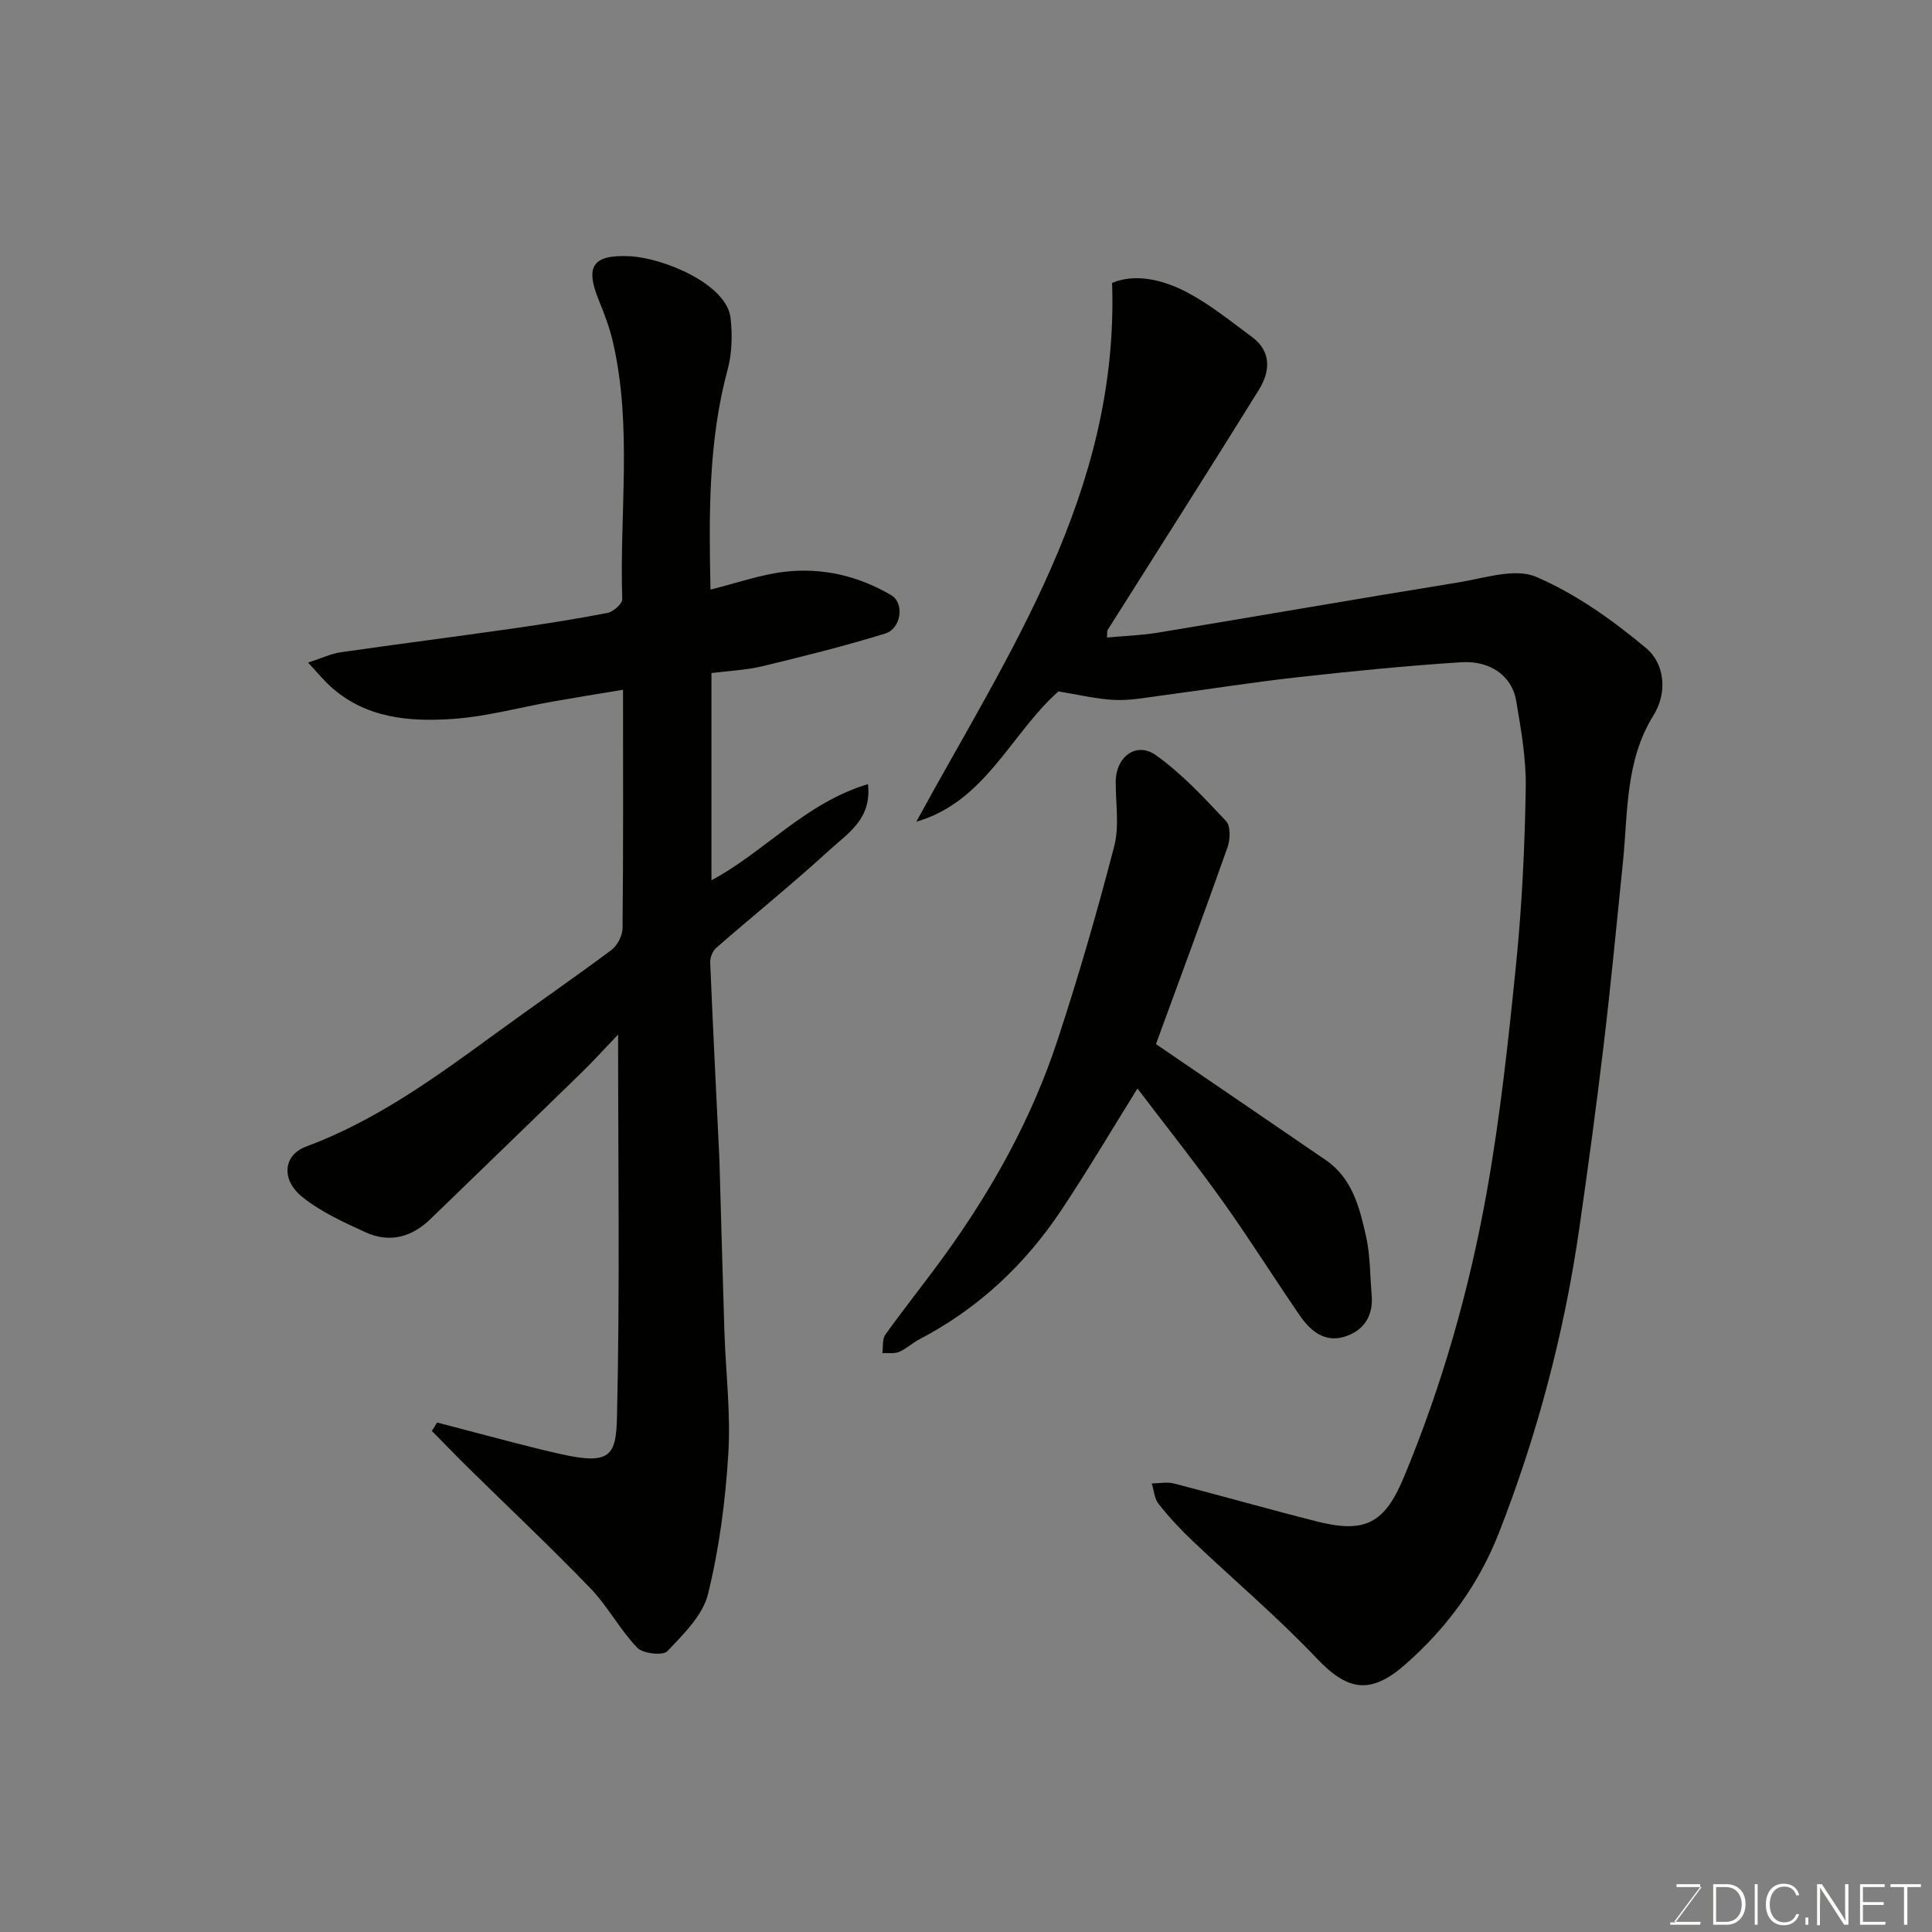 <svg enable-background="new 0 0 400 400" viewBox="0 0 400 400" xmlns="http://www.w3.org/2000/svg"><rect x="0" y="0" width="400" height="400" fill="#808080" stroke="none"/><path d="m90.5 294.51c5.25 1.38 10.5 2.78 15.76 4.14 3.31.85 6.62 1.69 9.95 2.43 10.15 2.25 11.34.29 11.53-7.68.61-26.2.23-52.42.23-79.21-2.54 2.65-5.04 5.43-7.72 8.03-10.35 10.09-20.76 20.11-31.13 30.17-3.92 3.8-8.52 5.01-13.48 2.72-4.55-2.09-9.28-4.22-13.11-7.34-4.4-3.58-3.85-8.63.8-10.36 14.46-5.38 26.73-14.27 39.01-23.24 8.04-5.87 16.25-11.52 24.23-17.47 1.24-.92 2.3-2.96 2.32-4.5.17-16.15.1-32.3.1-49.39-5.06.84-9.77 1.59-14.46 2.42-6.9 1.22-13.75 3.12-20.71 3.61-9.06.64-18.13-.12-25.42-6.74-1.36-1.23-2.53-2.67-4.62-4.92 2.96-.96 4.8-1.85 6.73-2.13 11.66-1.68 23.34-3.17 35-4.83 6.79-.97 13.57-2.02 20.3-3.33 1.19-.23 3.05-1.9 3.02-2.85-.6-17.69 2.11-35.51-1.89-53.06-.68-3-1.78-5.93-2.95-8.79-2.88-7.04-1.33-9.5 6.36-9.14 6.91.32 20.13 5.72 20.91 12.82.38 3.47.31 7.21-.59 10.55-4.02 14.87-3.9 29.99-3.57 45.65 5.32-1.32 10.26-3.09 15.34-3.69 7.8-.91 15.32.85 22.11 4.87 2.74 1.62 2.05 6.89-1.28 7.92-8.37 2.58-16.88 4.7-25.4 6.76-3.33.8-6.81.94-10.57 1.42v42.9c10.94-5.83 19.38-16 32.4-19.9.84 7.21-4.21 10.2-7.89 13.58-7.64 7-15.72 13.51-23.53 20.32-.75.65-1.28 2.02-1.24 3.02.55 13.21 1.21 26.41 1.85 39.62.03.67.06 1.33.08 2 .34 11.6.64 23.2 1.01 34.8.28 8.44 1.33 16.91.81 25.29-.6 9.76-1.87 19.6-4.21 29.07-1.09 4.41-5.09 8.31-8.42 11.82-.91.96-5.05.49-6.23-.73-3.59-3.75-6.09-8.56-9.69-12.3-8.17-8.48-16.77-16.56-25.17-24.83-2.59-2.55-5.11-5.17-7.66-7.75.39-.58.74-1.17 1.09-1.75z" fill="#010100"/><path d="m219.14 143.15c-9.85 8.71-15.1 22.83-29.43 26.98 19.06-34.98 41.99-68.19 40.54-111.56 4.72-1.98 10.46-.75 15.68 2.04 4.71 2.51 8.94 5.95 13.26 9.14 4.2 3.1 3.73 7.28 1.41 11.02-10.31 16.63-20.85 33.12-31.28 49.67-.15.24-.06.62-.12 1.55 3.58-.33 7.1-.44 10.54-1.01 20.77-3.43 41.5-7.05 62.28-10.41 5.34-.87 11.63-3.02 16.02-1.14 8.21 3.51 15.83 8.96 22.75 14.74 3.88 3.24 4.48 9.2 1.55 13.92-5.87 9.46-5.28 20.07-6.33 30.43-1.28 12.57-2.48 25.15-3.97 37.69-1.51 12.67-3.22 25.32-5.04 37.95-3.11 21.68-8.66 42.73-16.64 63.14-4.19 10.71-10.74 19.66-19.33 27.24-7.25 6.39-11.98 5.59-18.44-1.22-8.12-8.56-17.18-16.22-25.75-24.36-2.49-2.36-4.85-4.9-6.97-7.59-.87-1.1-.96-2.81-1.41-4.24 1.53-.01 3.15-.36 4.59.01 9.92 2.56 19.76 5.38 29.69 7.88 9.95 2.51 13.97.31 17.92-9.19 7.91-19 13.53-38.74 17.14-58.93 2.82-15.77 4.53-31.76 6.13-47.72 1.2-11.98 1.76-24.05 1.96-36.09.1-6.01-.98-12.09-1.99-18.05-.86-5.04-5.3-8.31-11.35-7.93-11.31.72-22.59 1.85-33.86 3.1-9.42 1.05-18.8 2.55-28.2 3.79-3.25.43-6.55 1.07-9.79.91-3.83-.19-7.6-1.13-11.56-1.76z" fill="#010100"/><path d="m235.5 225.36c-5.31 8.53-10.28 16.94-15.68 25.06-7.57 11.4-17.31 20.54-29.54 26.91-1.44.75-2.67 1.95-4.16 2.57-1.01.42-2.29.19-3.44.24.19-1.29-.05-2.89.63-3.83 3.9-5.44 8.09-10.67 12.03-16.09 10.01-13.79 18.25-28.59 23.58-44.78 4.37-13.25 8.25-26.69 11.76-40.2 1.1-4.22.29-8.94.32-13.43.04-5.14 4.27-8.35 8.34-5.44 5.36 3.82 9.96 8.8 14.51 13.64.96 1.02.87 3.77.3 5.39-4.87 13.78-9.96 27.49-14.82 40.77 11.35 7.75 23.28 15.87 35.18 24.03 5.47 3.75 6.96 9.78 8.29 15.65.9 3.97.84 8.15 1.19 12.24.38 4.39-1.66 7.48-5.72 8.69-4.09 1.22-7.01-1.3-9.16-4.42-5.36-7.78-10.37-15.81-15.86-23.5-5.69-7.98-11.8-15.66-17.75-23.5z" fill="#010100"/><g fill="#fbfcfa"><path d="m346.9 398 5.4-7.3h-5.2v-.6h4.9v.6l-5.4 7.2h5.5l-.1.6h-6.2v-.5z"/><path d="m354.7 390.1h2.8c2.3 0 3.9 1.6 3.9 4.1s-1.6 4.3-3.9 4.3h-2.8zm.6 7.8h2c2.2 0 3.3-1.6 3.3-3.6 0-1.8-1-3.6-3.3-3.6h-2z"/><path d="m363.9 390.1v8.4h-.6v-8.4z"/><path d="m372.5 396.3c-.4 1.3-1.4 2.3-3.2 2.3-2.4 0-3.7-1.9-3.7-4.3 0-2.3 1.2-4.3 3.7-4.3 1.8 0 2.9 1 3.2 2.4h-.6c-.4-1.1-1.1-1.8-2.5-1.8-2.1 0-3 1.9-3 3.7s.9 3.7 3 3.7c1.4 0 2.1-.7 2.5-1.7z"/><path d="m373.8 398.5v-1.5h.6v1.5z"/><path d="m376.2 398.5v-8.4h1c1.3 2 4.4 6.6 4.9 7.6-.1-1.2-.1-2.4-.1-3.8v-3.8h.7v8.4h-.9c-1.2-1.9-4.4-6.8-5-7.7.1 1.1 0 2.3 0 3.9v3.9h-.6z"/><path d="m390 394.4h-4.3v3.5h4.7l-.1.6h-5.2v-8.4h5.1v.6h-4.5v3.1h4.3z"/><path d="m394.2 390.7h-2.8v-.6h6.3v.6h-2.8v7.8h-.7z"/></g></svg>